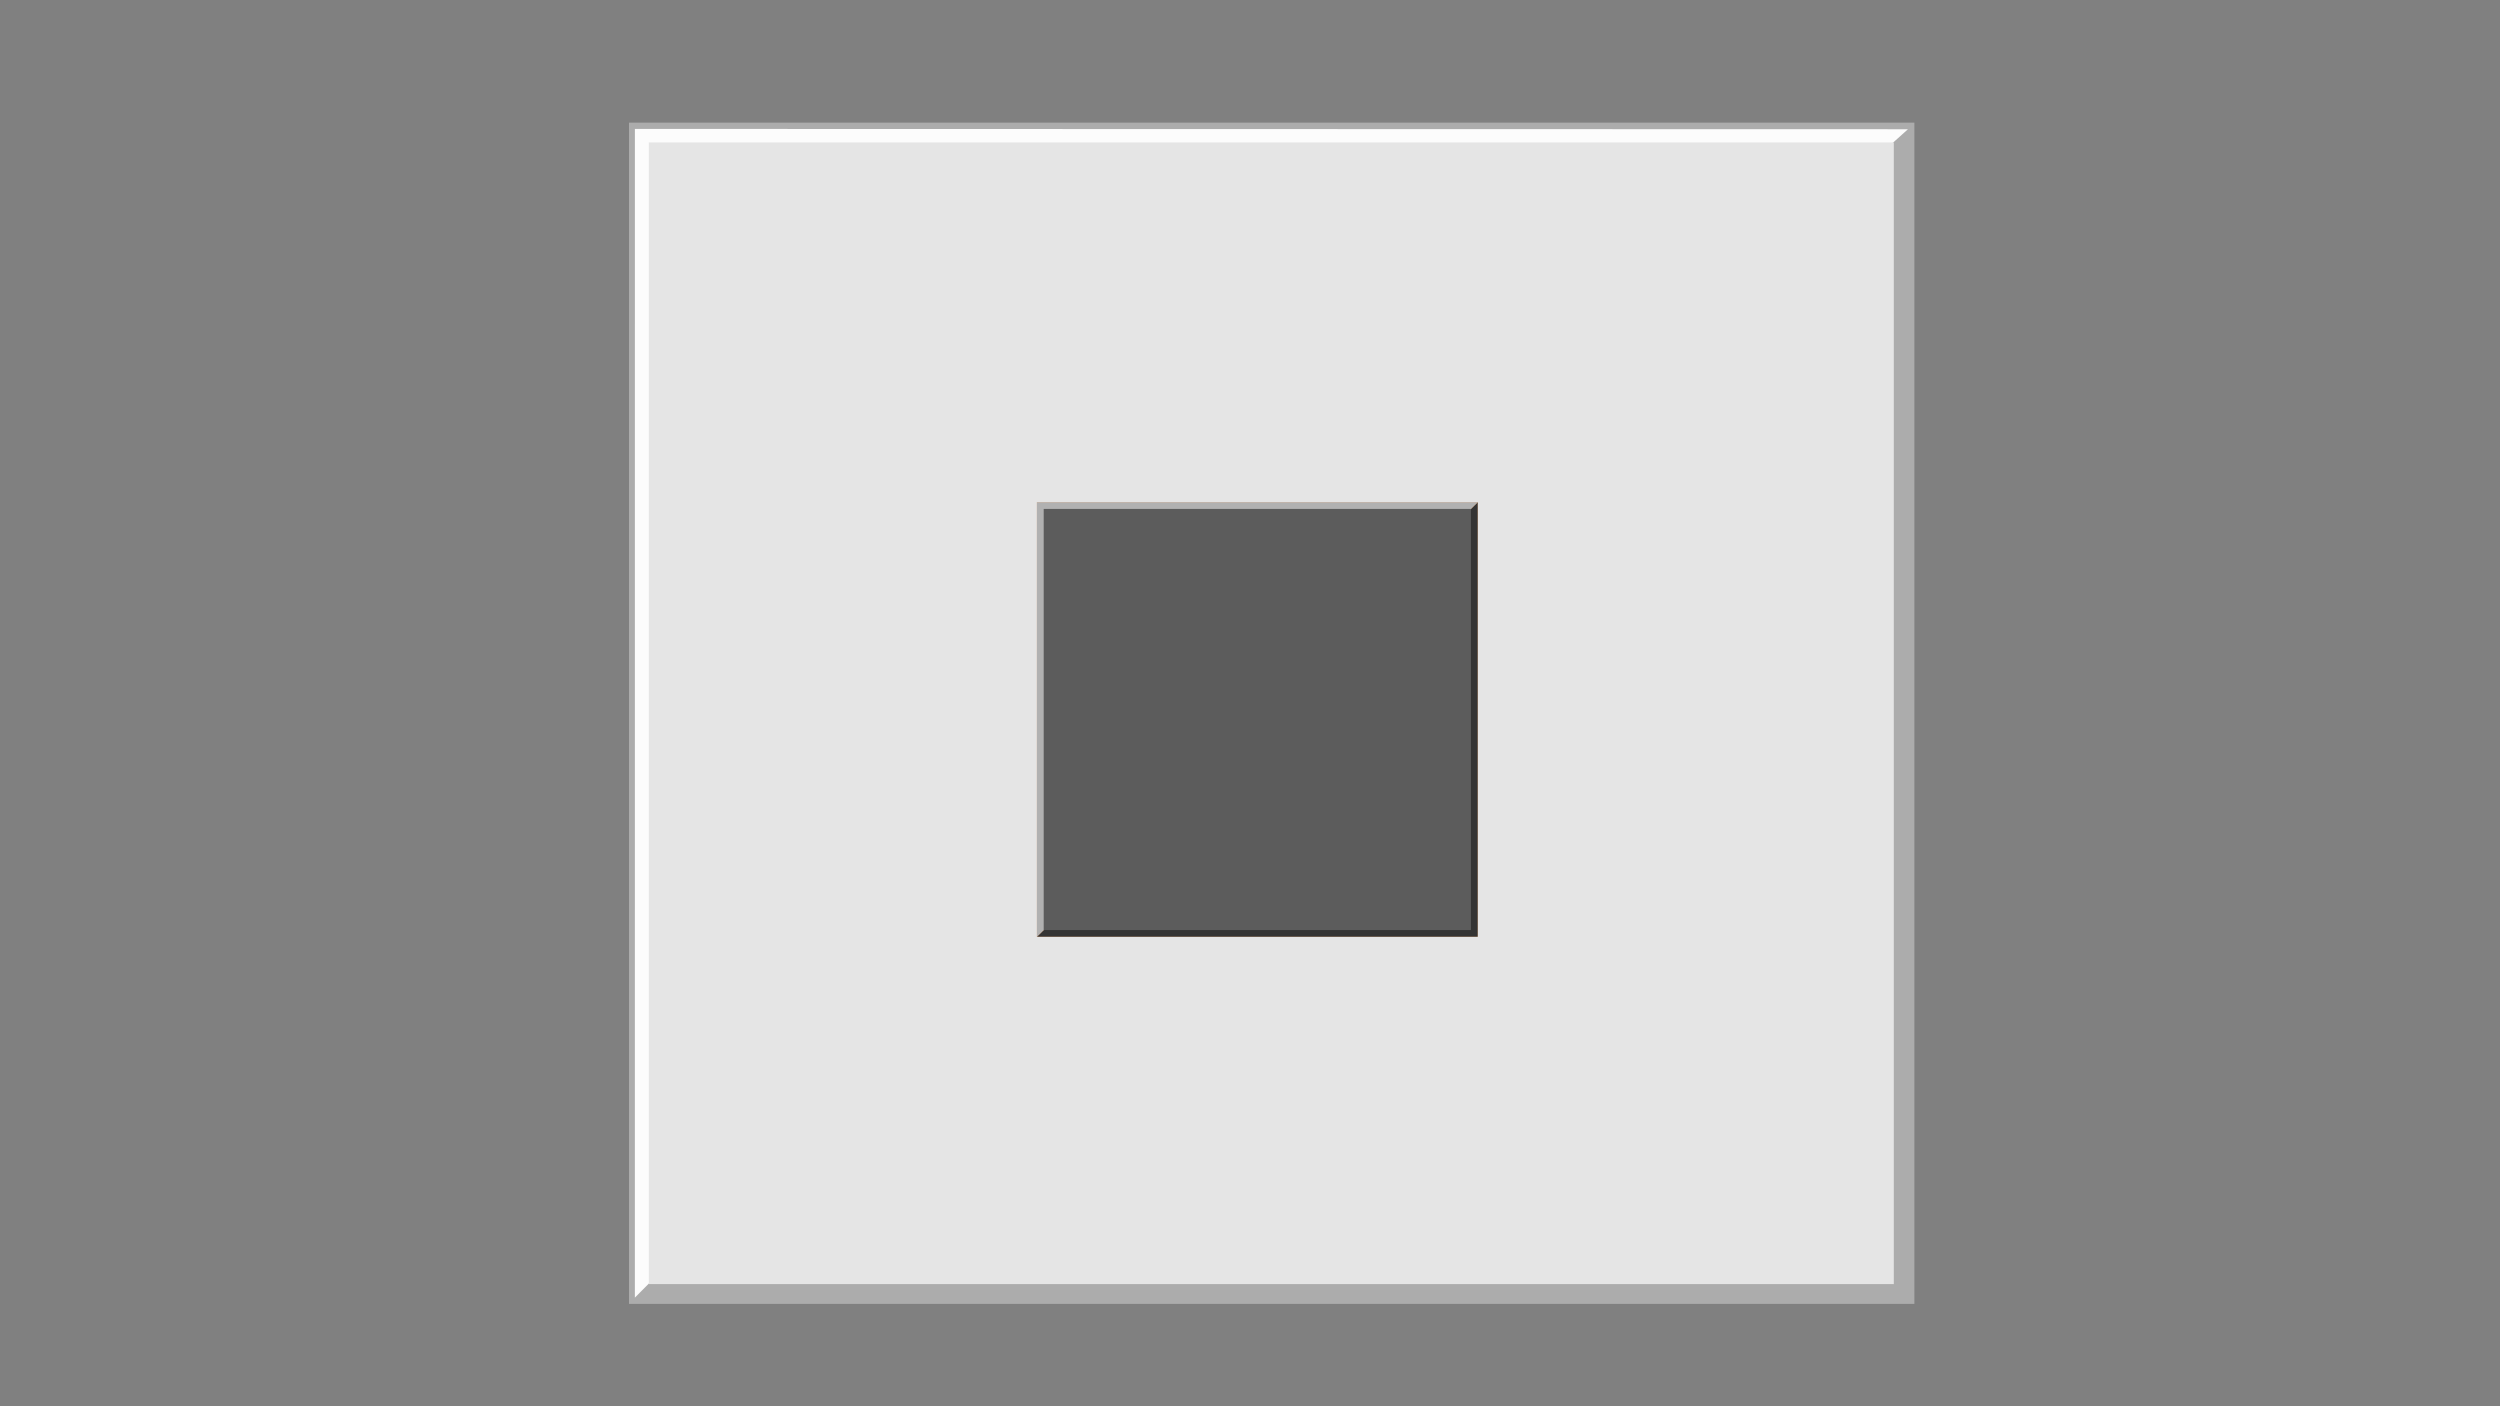 <?xml version="1.0" encoding="UTF-8" standalone="no"?>
<!-- Created with Inkscape (http://www.inkscape.org/) -->

<svg
   xmlns:dc="http://purl.org/dc/elements/1.1/"
   xmlns:cc="http://creativecommons.org/ns#"
   xmlns:rdf="http://www.w3.org/1999/02/22-rdf-syntax-ns#"
   xmlns:svg="http://www.w3.org/2000/svg"
   xmlns="http://www.w3.org/2000/svg"
   xmlns:sodipodi="http://sodipodi.sourceforge.net/DTD/sodipodi-0.dtd"
   xmlns:inkscape="http://www.inkscape.org/namespaces/inkscape"
   width="400"
   height="225"
   viewBox="0 0 105.833 59.531"
   version="1.1"
   id="svg2651"
   inkscape:version="0.92.4 (f8dce91, 2019-08-02)"
   sodipodi:docname="fpga_chip.svg">
  <rect x="0" y="0" width="105.833" height="59.531" fill="#808080" stroke="none"/>
  <defs
     id="defs2645" />
  <sodipodi:namedview
     id="base"
     pagecolor="#ffffff"
     bordercolor="#666666"
     borderopacity="1.0"
     inkscape:pageopacity="0.0"
     inkscape:pageshadow="2"
     inkscape:zoom="2.8664341"
     inkscape:cx="23.354786"
     inkscape:cy="249.70296"
     inkscape:document-units="mm"
     inkscape:current-layer="layer1"
     showgrid="false"
     units="px"
     inkscape:window-width="3773"
     inkscape:window-height="2105"
     inkscape:window-x="3907"
     inkscape:window-y="27"
     inkscape:window-maximized="1" />
  <g
     inkscape:label="Layer 1"
     inkscape:groupmode="layer"
     id="layer1"
     transform="translate(0,-237.469)">
    <rect
       style="fill:#acacac;fill-opacity:1;stroke:none;stroke-width:0.1;stroke-miterlimit:4;stroke-dasharray:none;stroke-dashoffset:0;stroke-opacity:1"
       id="rect2044"
       width="54.414"
       height="50.006"
       x="26.628"
       y="242.661" />
    <path
       style="fill:#fcfcfc;fill-opacity:1;stroke:none;stroke-width:0.265px;stroke-linecap:butt;stroke-linejoin:miter;stroke-opacity:1"
       d="m 26.877,242.927 -0.001,49.475 2.316,-2.332 49.382,-45.159 2.196,-1.971 z"
       id="path2064"
       inkscape:connector-curvature="0"
       sodipodi:nodetypes="cccccc" />
    <rect
       style="fill:#e5e5e5;fill-opacity:1;stroke:none;stroke-width:0.5;stroke-miterlimit:4;stroke-dasharray:none;stroke-dashoffset:0;stroke-opacity:1"
       id="rect2044-6"
       width="52.705"
       height="48.33"
       x="27.466"
       y="243.499" />
    <g
       transform="translate(-174.979,25.912)"
       id="g7720-3">
      <rect
         y="232.817"
         x="218.874"
         height="18.396"
         width="18.661"
         id="rect6186-5-7-0-4-9-2-5-1"
         style="fill:#ffb378;fill-opacity:1;stroke:none;stroke-width:0.1;stroke-miterlimit:4;stroke-dasharray:none;stroke-dashoffset:0;stroke-opacity:1" />
      <path
         inkscape:connector-curvature="0"
         id="path6429-4-7-5-2-8"
         d="m 218.874,251.213 18.661,-18.396 v 18.396 z"
         style="fill:#343434;fill-opacity:1;stroke:none;stroke-width:0.265px;stroke-linecap:butt;stroke-linejoin:miter;stroke-opacity:1" />
      <path
         inkscape:connector-curvature="0"
         id="path6431-1-0-92-54-9"
         d="m 237.535,232.817 -18.661,18.396 v -18.396 z"
         style="fill:#b1b1b1;fill-opacity:1;stroke:none;stroke-width:0.265px;stroke-linecap:butt;stroke-linejoin:miter;stroke-opacity:1" />
      <rect
         y="233.101"
         x="219.162"
         height="17.828"
         width="18.085"
         id="rect6186-5-7-0-3-5-9-28-7-6"
         style="fill:#5c5c5c;fill-opacity:1;stroke:none;stroke-width:0.1;stroke-miterlimit:4;stroke-dasharray:none;stroke-dashoffset:0;stroke-opacity:1" />
    </g>
  </g>
</svg>
